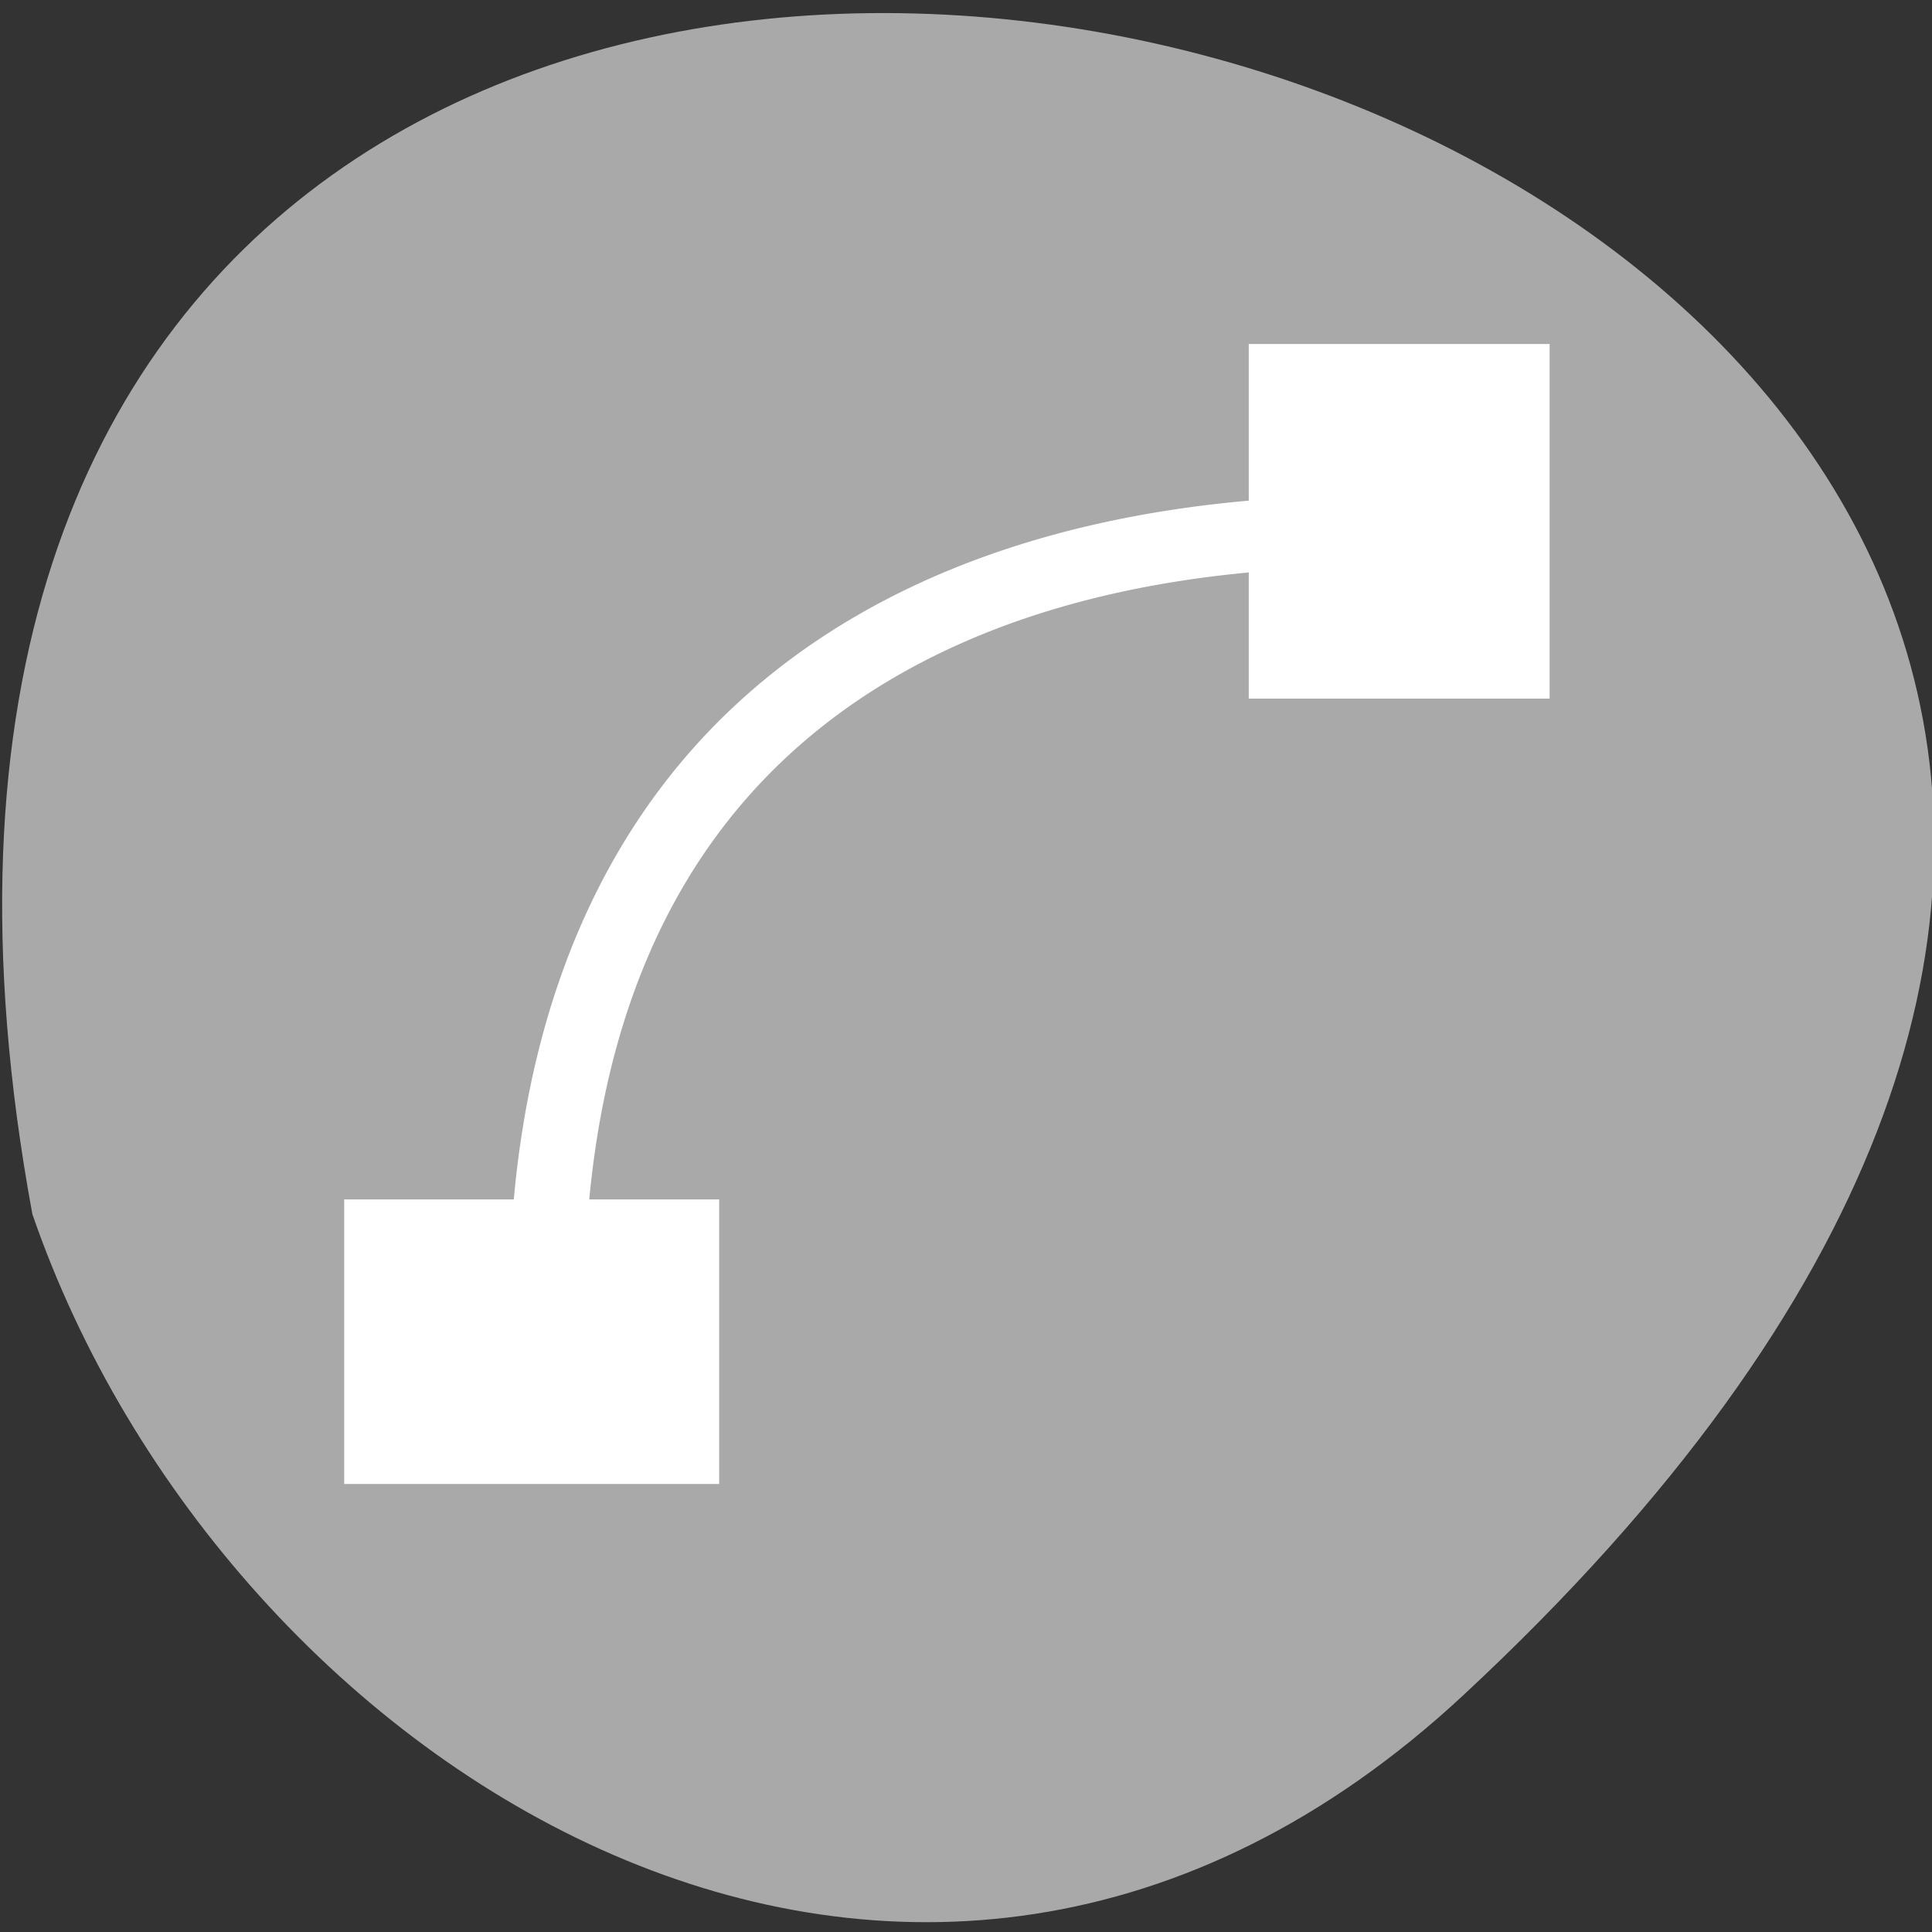 <svg xmlns="http://www.w3.org/2000/svg" viewBox="0 0 256 256"><rect x="0" y="0" width="256" height="256" fill="#333333" stroke="none"/><defs><clipPath><path d="m 171 132 h 54.625 v 24 h -54.625"/></clipPath><clipPath><path d="m 74 56.824 h 129 v 139.69 h -129"/></clipPath><clipPath><rect rx="6" height="80" width="84" y="6" x="6" style="fill:#fff"/></clipPath><clipPath><path d="m 27.707 56.824 h 82.29 v 139.69 h -82.29"/></clipPath><clipPath><rect rx="6" height="80" width="84" y="6" x="6" style="fill:#fff"/></clipPath><clipPath><path d="m 148 97 h 77.63 v 24 h -77.62"/></clipPath><clipPath><path transform="matrix(15.333 0 0 11.5 415 -125.5)" d="m -24 13 c 0 1.105 -0.672 2 -1.5 2 -0.828 0 -1.5 -0.895 -1.5 -2 0 -1.105 0.672 -2 1.5 -2 0.828 0 1.5 0.895 1.5 2 z"/></clipPath><clipPath><rect rx="6" height="80" width="84" y="6" x="6" style="fill:#fff"/></clipPath><clipPath><rect x="6" y="6" width="84" height="80" rx="6" style="fill:#fff"/></clipPath><clipPath><rect rx="6" height="80" width="84" y="6" x="6" style="fill:#fff"/></clipPath><clipPath><rect x="6" y="6" width="84" height="80" rx="6" style="fill:#fff"/></clipPath><clipPath><rect rx="6" height="80" width="84" y="6" x="6" style="fill:#fff"/></clipPath><clipPath><rect rx="6" height="80" width="84" y="6" x="6" style="fill:#fff"/></clipPath></defs><path d="m 193.89 224.63 c 226.71 -210.75 -241.2 -343.53 -189.6 -63.746 25.452 73.816 116.81 131.42 189.6 63.746 z" style="fill:#a9a9a9;color:#000"/><g transform="matrix(0.627 0 0 0.593 45.29 -426.97)" style="fill:#fff"><path d="m 692.59 560.47 c -3.591 0 -6.487 0.995 -8.469 2.938 -1.981 1.942 -3 4.812 -3 8.406 a 0.5 0.5 0 1 0 1 0 c 0 -3.405 0.931 -5.966 2.688 -7.688 1.756 -1.721 4.372 -2.656 7.781 -2.656 a 0.5 0.5 0 1 0 0 -1 z" transform="matrix(15.915 0 0 15.983 -10804.69 -8127.29)" style="color:#000"/><path d="m 191.67 796.88 h 63.58 v 79.24 h -63.58 z"/><path transform="matrix(0 1 -1 0 0 0)" d="m 988.03 -79.75 h 63.58 v 79.24 h -63.58 z"/></g></svg>